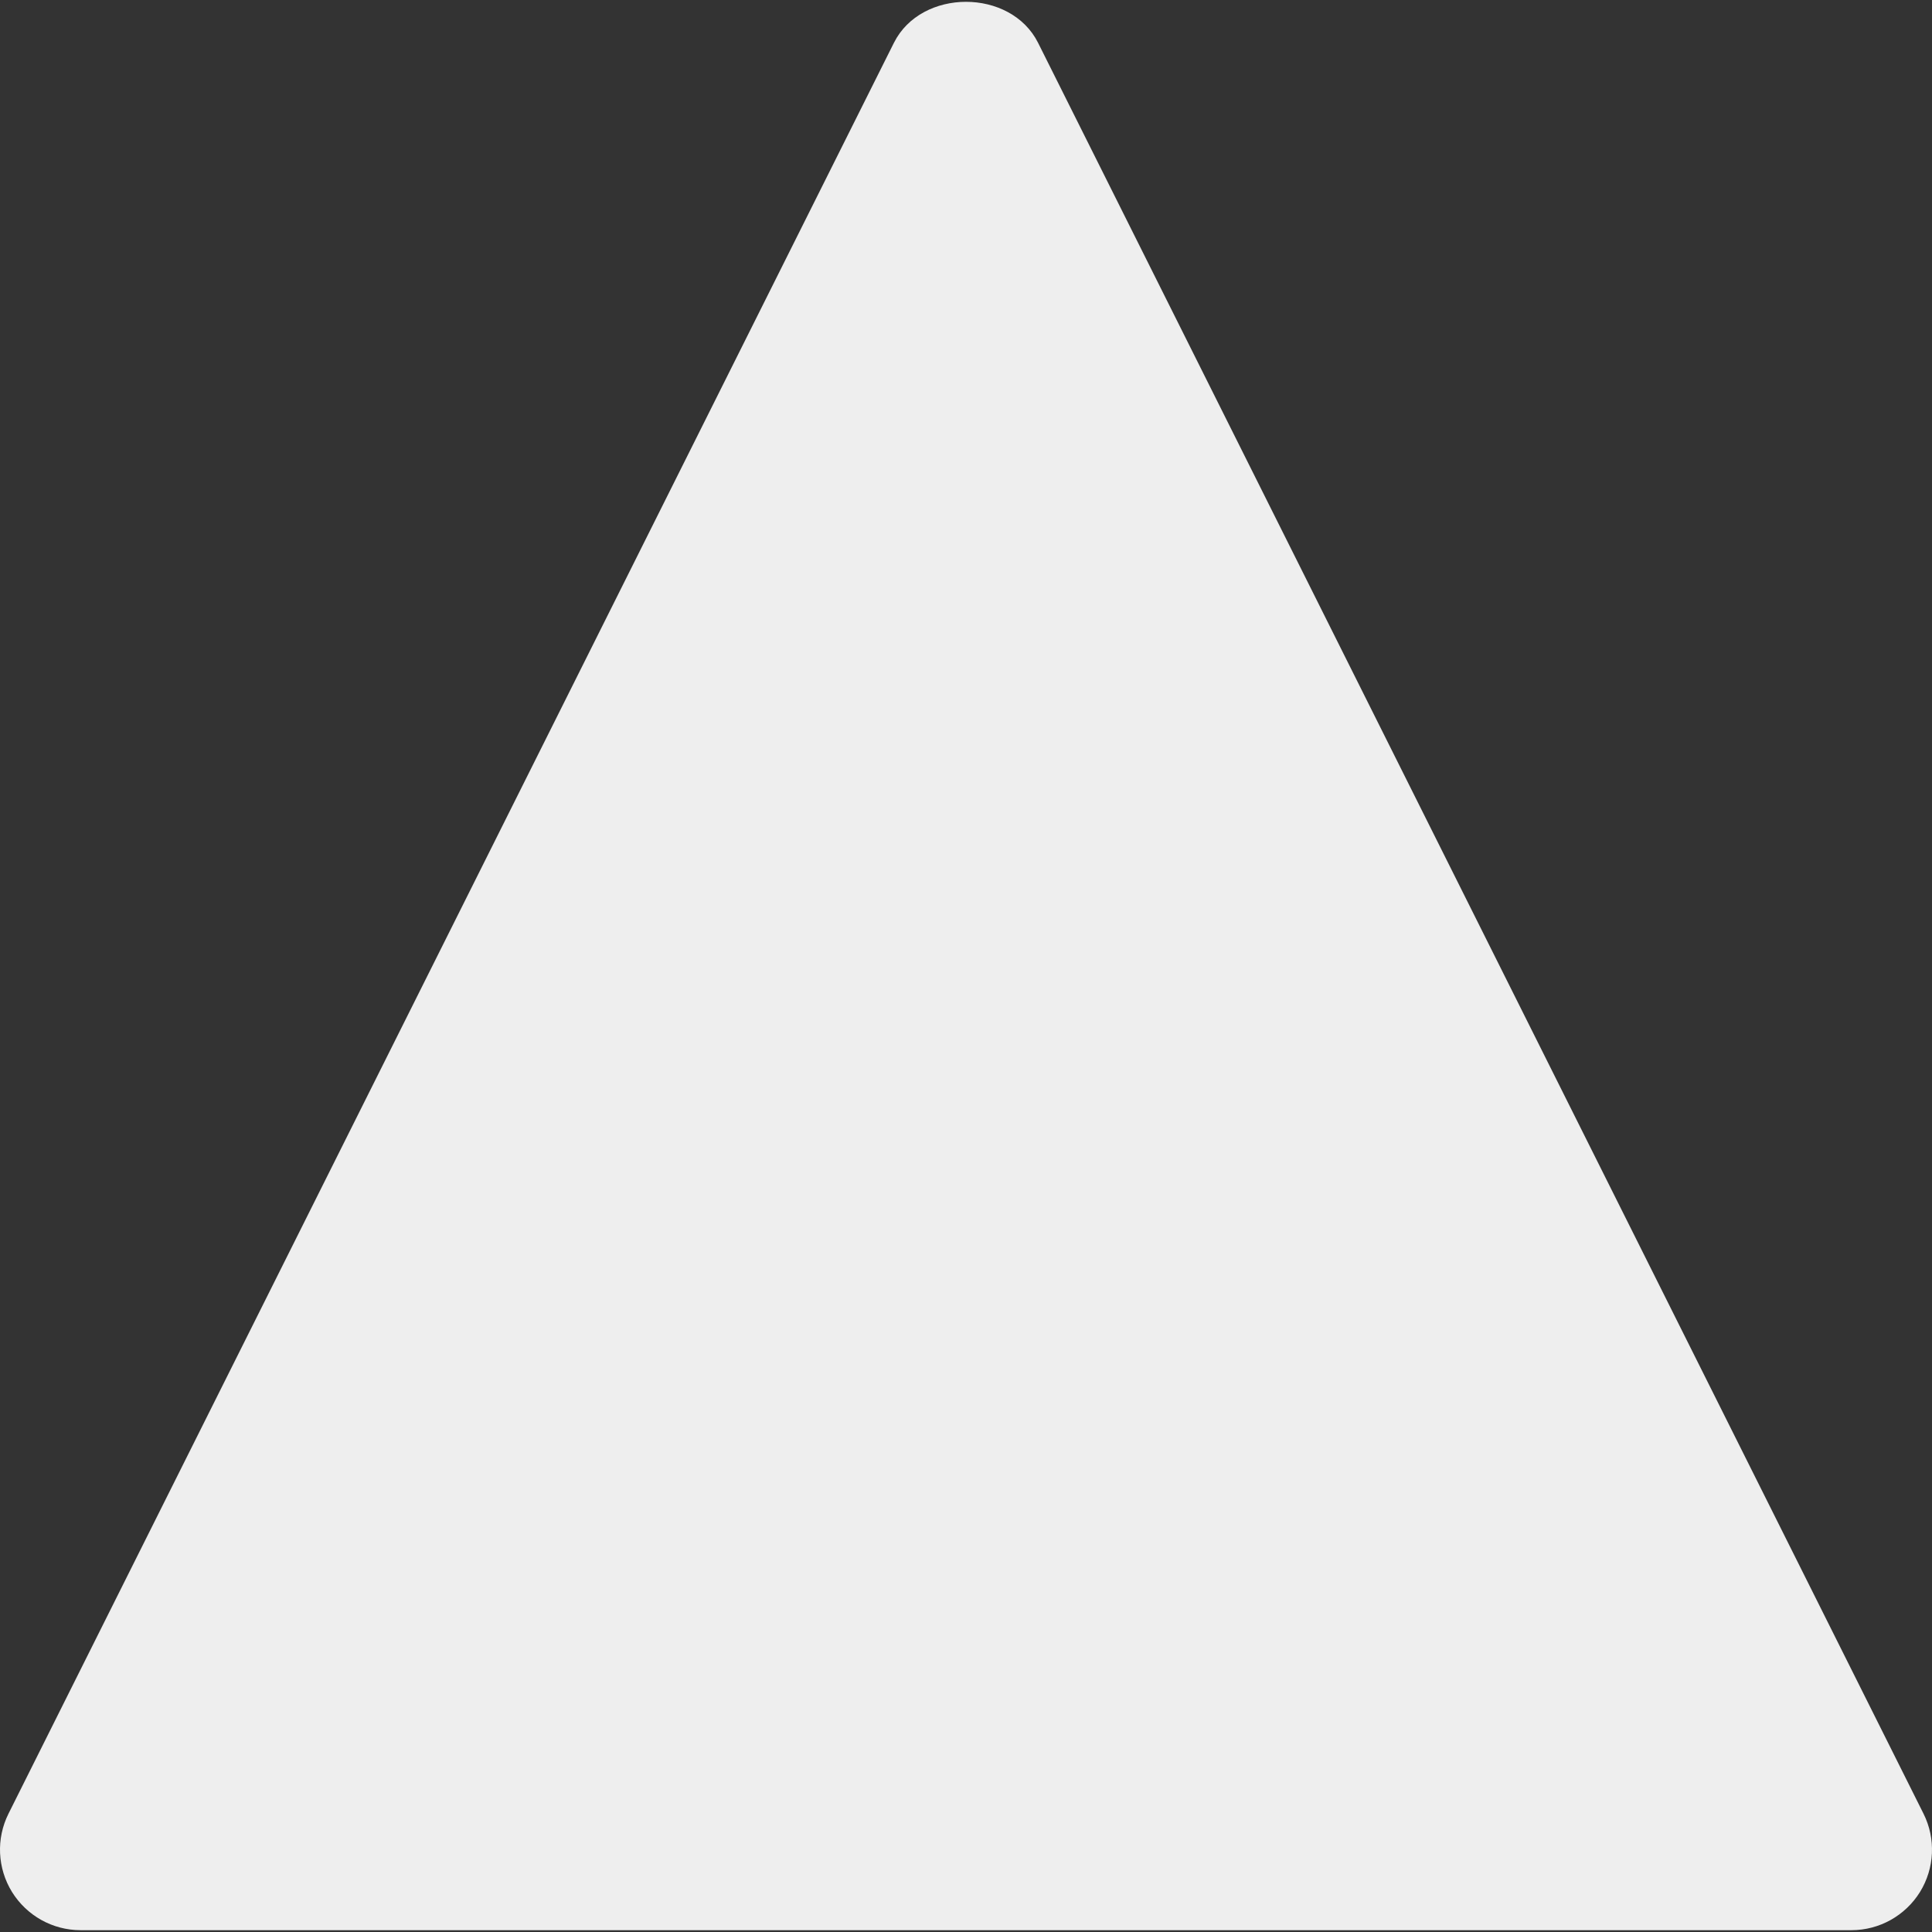 <?xml version="1.0"?>
<svg xmlns="http://www.w3.org/2000/svg" xmlns:xlink="http://www.w3.org/1999/xlink" version="1.1" id="Layer_1" x="0px" y="0px" viewBox="0 0 512.018 512.018" style="enable-background:new 0 0 512.018 512.018;" xml:space="preserve" width="512px" height="512px" class=""><rect x="0" y="0" width="512.018" height="512.018" fill="#333333" stroke="none"/><g><g>
	<g>
		<path d="M509.769,480.665L275.102,11.331c-7.253-14.464-30.933-14.464-38.187,0L2.249,480.665    c-3.307,6.613-2.944,14.464,0.939,20.757c3.904,6.272,10.752,10.112,18.155,10.112h469.333c7.403,0,14.251-3.84,18.155-10.112    C512.713,495.129,513.075,487.278,509.769,480.665z" data-original="#000000" class="active-path" data-old_color="#000000" fill="#EEEEEE"/>
	</g>
</g></g> </svg>
